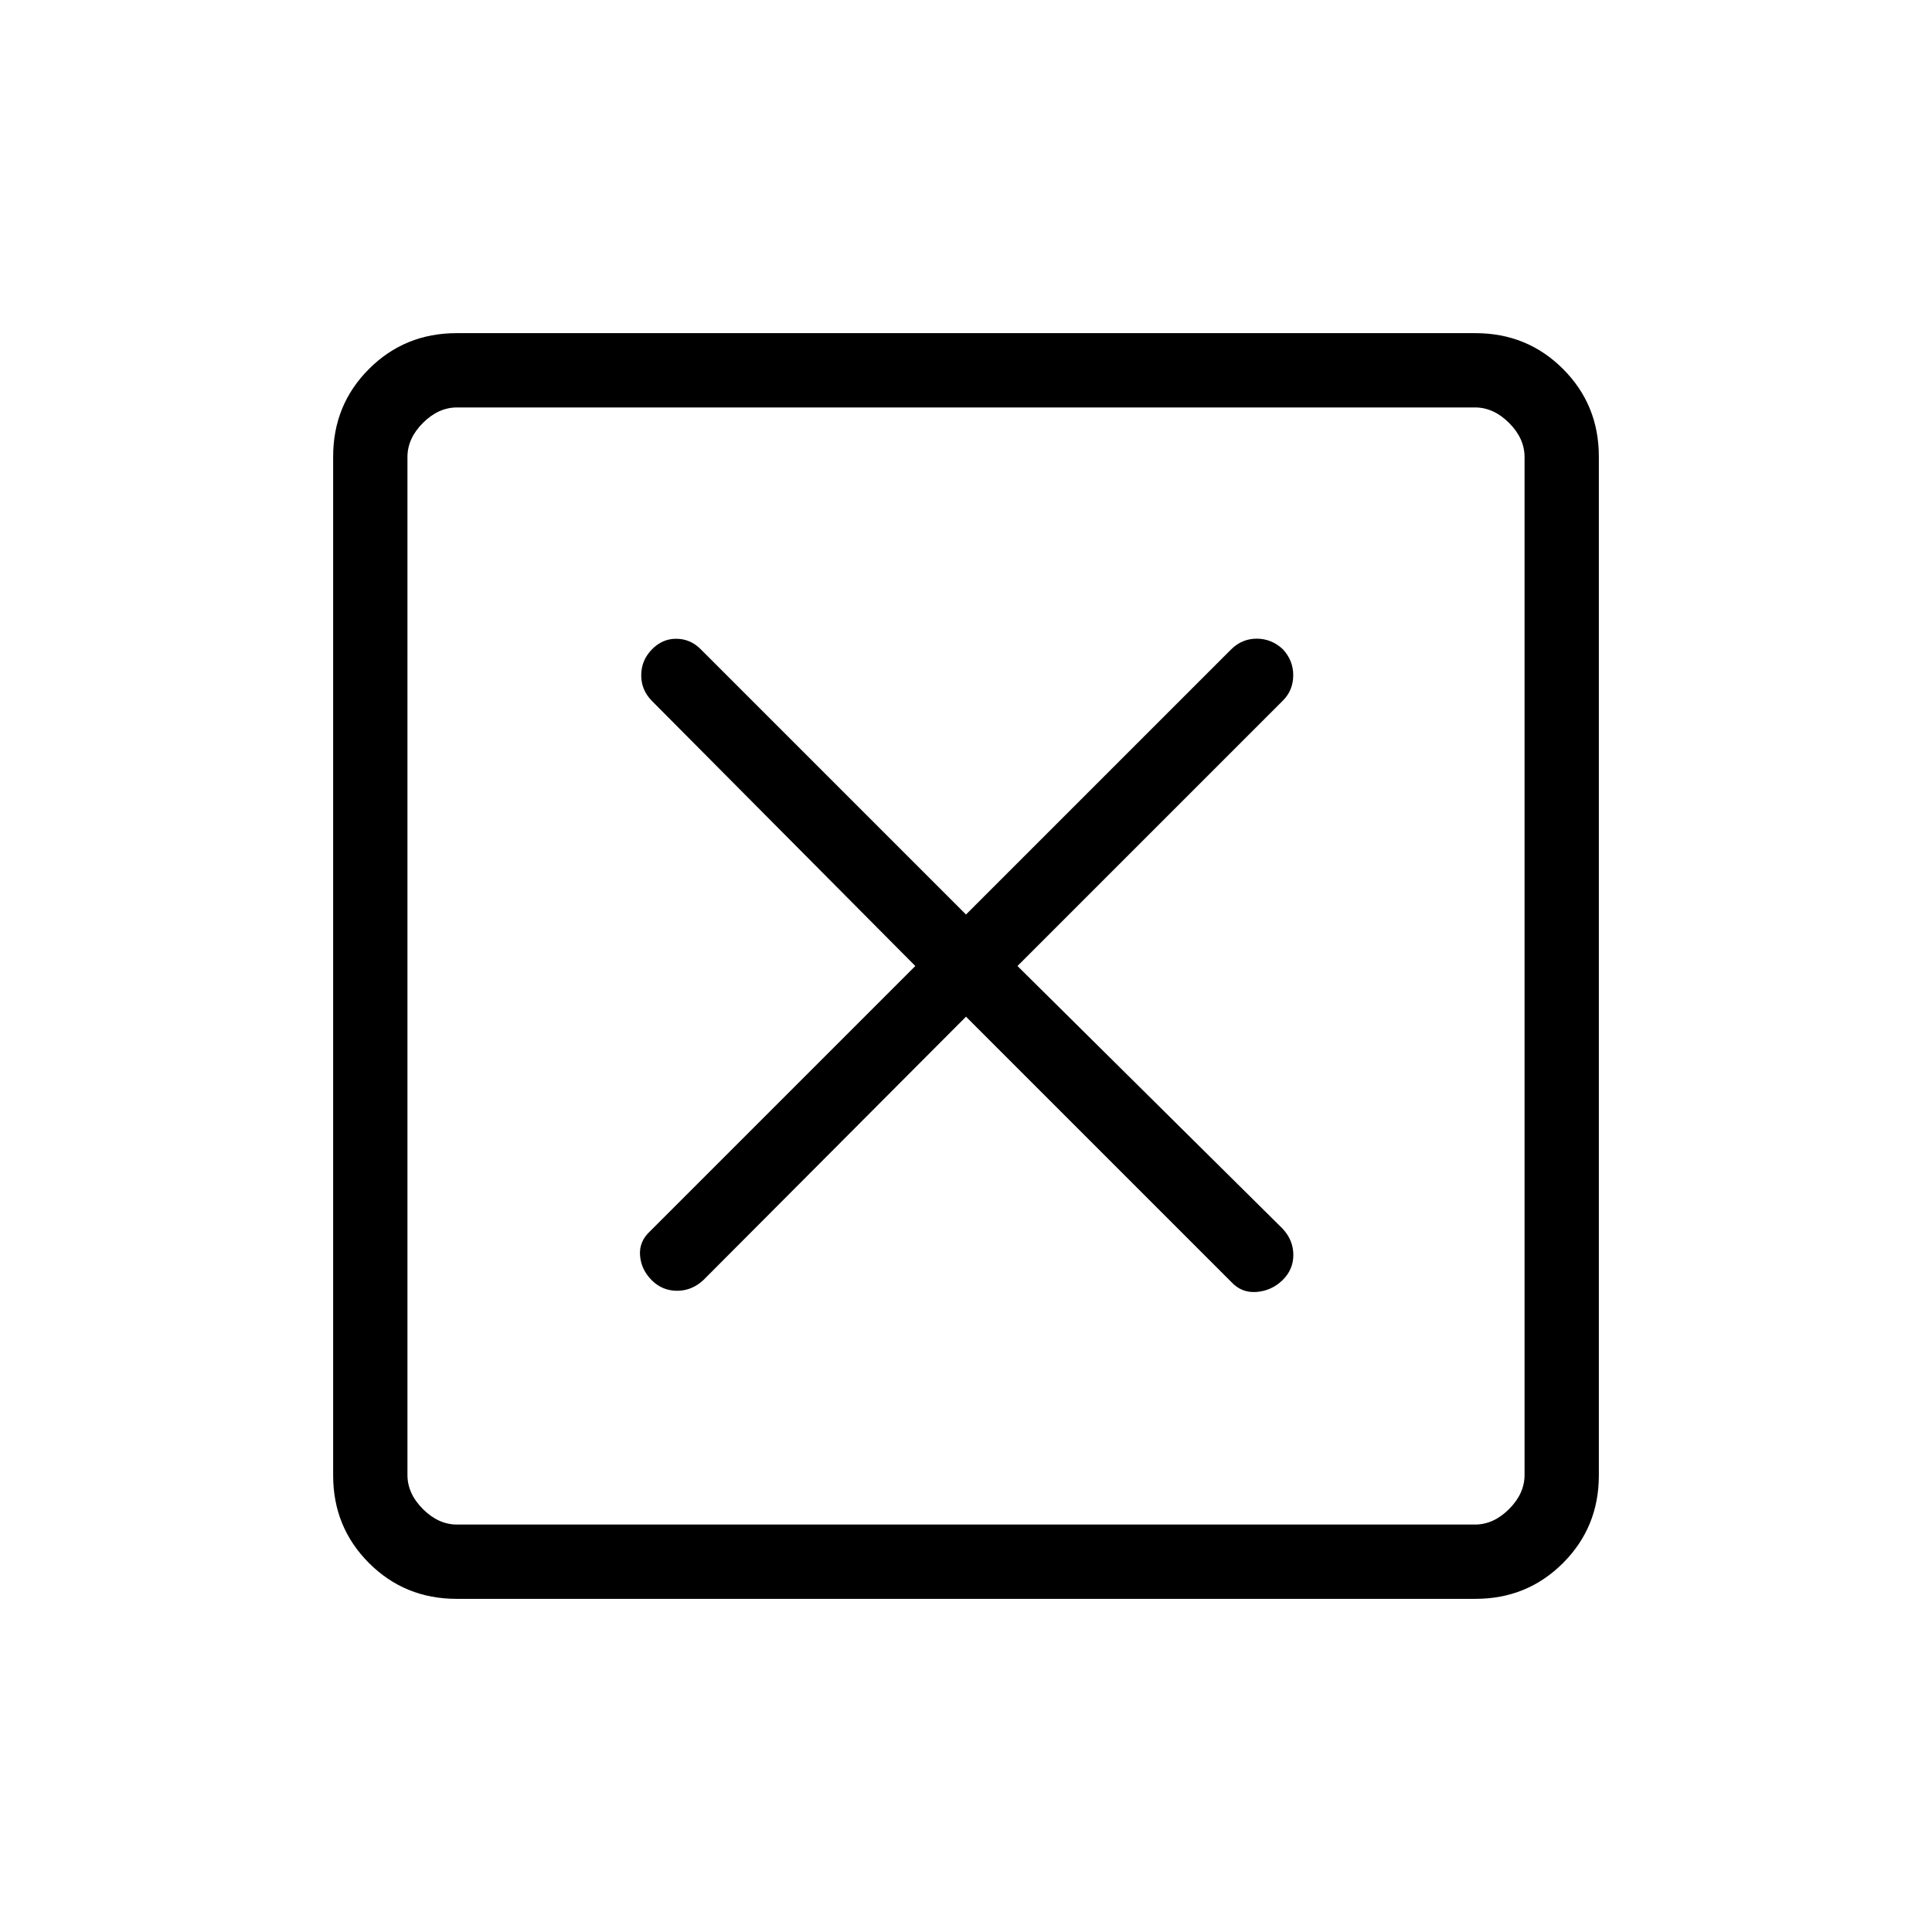 <svg xmlns="http://www.w3.org/2000/svg" height="24" viewBox="0 -960 960 960" width="24"><path d="m480-454.81 131.85 131.85q5.11 5.5 12.53 4.92 7.43-.58 12.85-5.81 5.42-5.23 5.42-12.59 0-7.37-5.4-13.11L505.58-480l131.91-131.91q5.05-5.05 5.11-12.47.05-7.43-5.18-13.04-5.61-5.23-12.98-5.23-7.36 0-12.77 5.4L480-505.58 348.09-637.49q-5.05-5.05-12.03-5.11-6.98-.05-12.21 5.37t-5.23 12.79q0 7.36 5.36 12.77L454.81-480 322.96-348.15q-5.5 5.11-4.92 12.09.58 6.98 5.81 12.21 5.23 5.23 12.59 5.23 7.37 0 13.11-5.36L480-454.81ZM226.89-165.54q-25.75 0-43.55-17.8-17.8-17.8-17.8-43.55v-506.22q0-25.75 17.8-43.55 17.8-17.8 43.55-17.8h506.22q25.75 0 43.55 17.8 17.8 17.8 17.8 43.55v506.22q0 25.75-17.8 43.55-17.8 17.8-43.55 17.8H226.89Zm.19-36.92h505.84q9.23 0 16.93-7.69 7.69-7.7 7.69-16.93v-505.84q0-9.23-7.69-16.93-7.7-7.69-16.93-7.69H227.08q-9.23 0-16.93 7.69-7.69 7.7-7.69 16.93v505.84q0 9.23 7.69 16.93 7.7 7.69 16.93 7.69Zm-24.62-555.08V-202.46-757.54Z"/></svg>